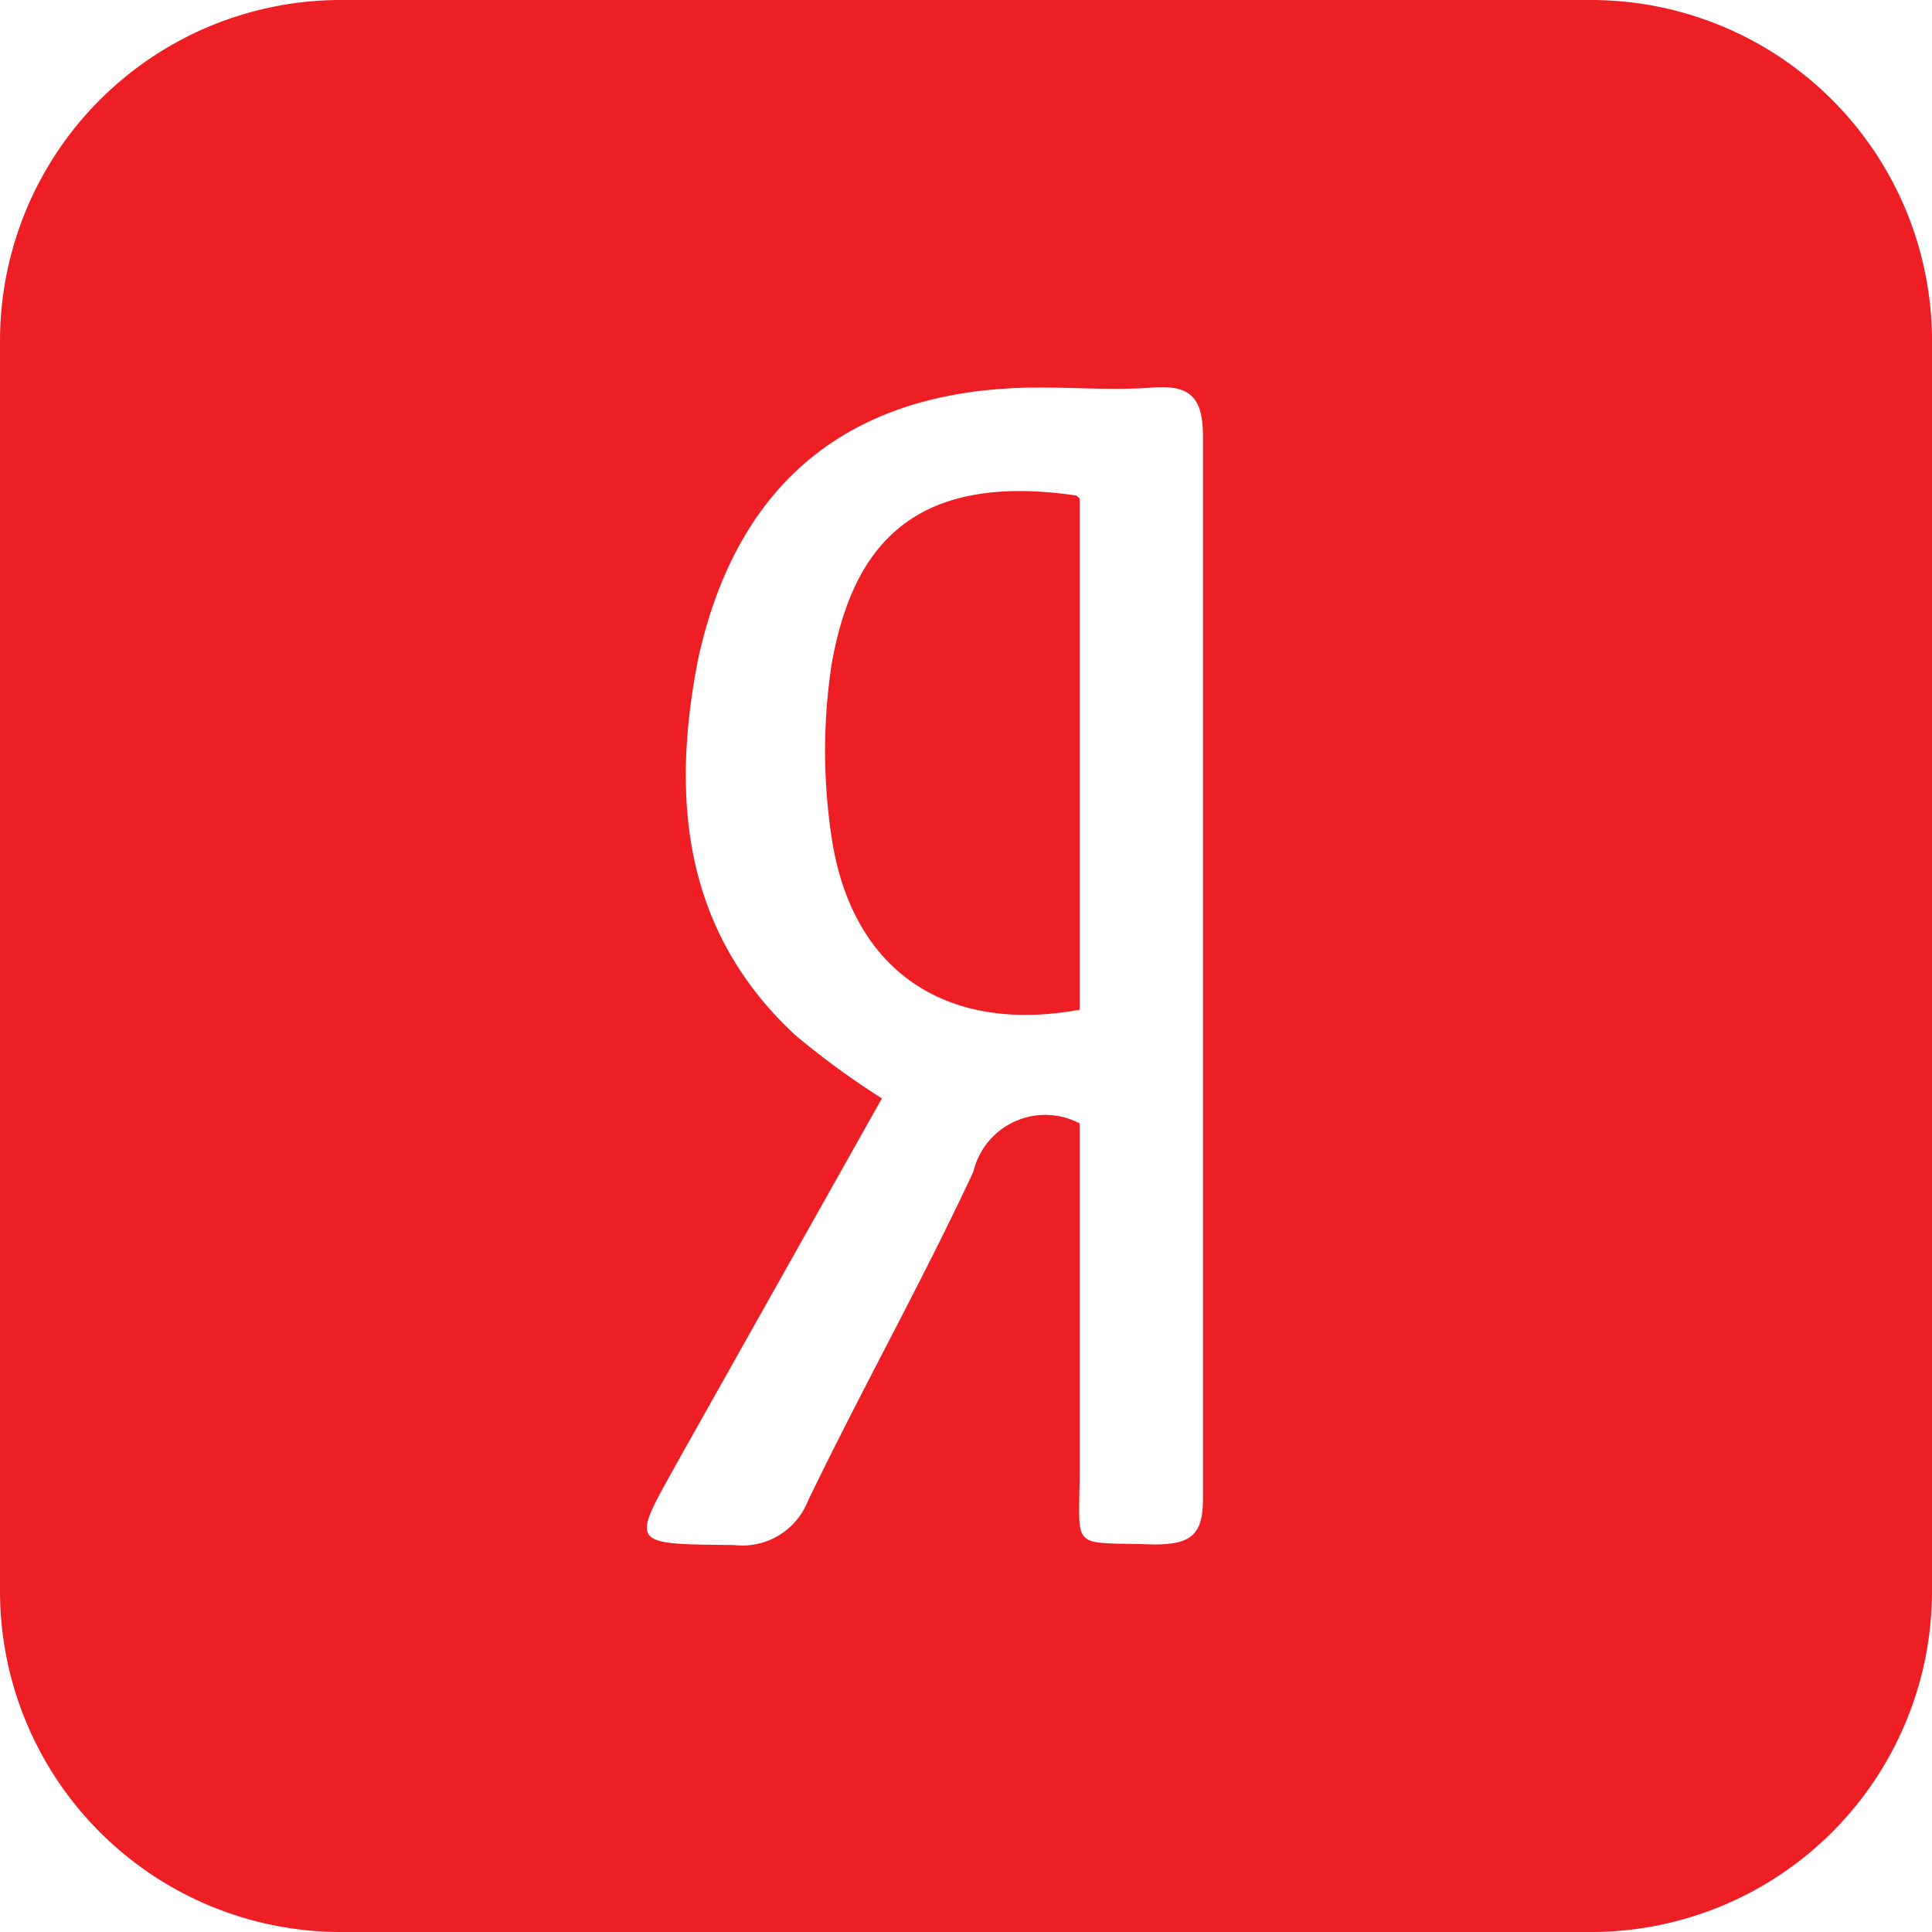 <svg id="Слой_1" data-name="Слой 1" xmlns="http://www.w3.org/2000/svg" viewBox="0 0 34 34"><defs><style>.cls-1{fill:#ed1f24;opacity:1;}</style></defs><title>Au_Ya</title><path class="cls-1" d="M19,19.77c0,2,0,4.07,0,6.1,0,1.45-.2,1.26,1.3,1.31.67,0,.88-.17.87-.85,0-2.17,0-4.33,0-6.5,0-4,0-8.1,0-12.15,0-.68-.22-.91-.88-.86s-1.32,0-2,0c-3.25,0-5.3,1.59-6,4.76C11.81,14,12,16.37,14,18.22a14.2,14.2,0,0,0,1.52,1.11L12,25.59c-.89,1.61-1,1.58.92,1.6a1.24,1.24,0,0,0,1.3-.78c.94-1.95,2-3.84,2.91-5.79A1.3,1.3,0,0,1,19,19.77Zm0-11v9c-2.36.43-4-.69-4.36-3a10.13,10.13,0,0,1,0-3.11C15,9.69,16,8.29,18.94,8.72ZM28,34H6a6,6,0,0,1-6-6V6A6,6,0,0,1,6,0H28a6,6,0,0,1,6,6V28A6,6,0,0,1,28,34Z"/></svg>